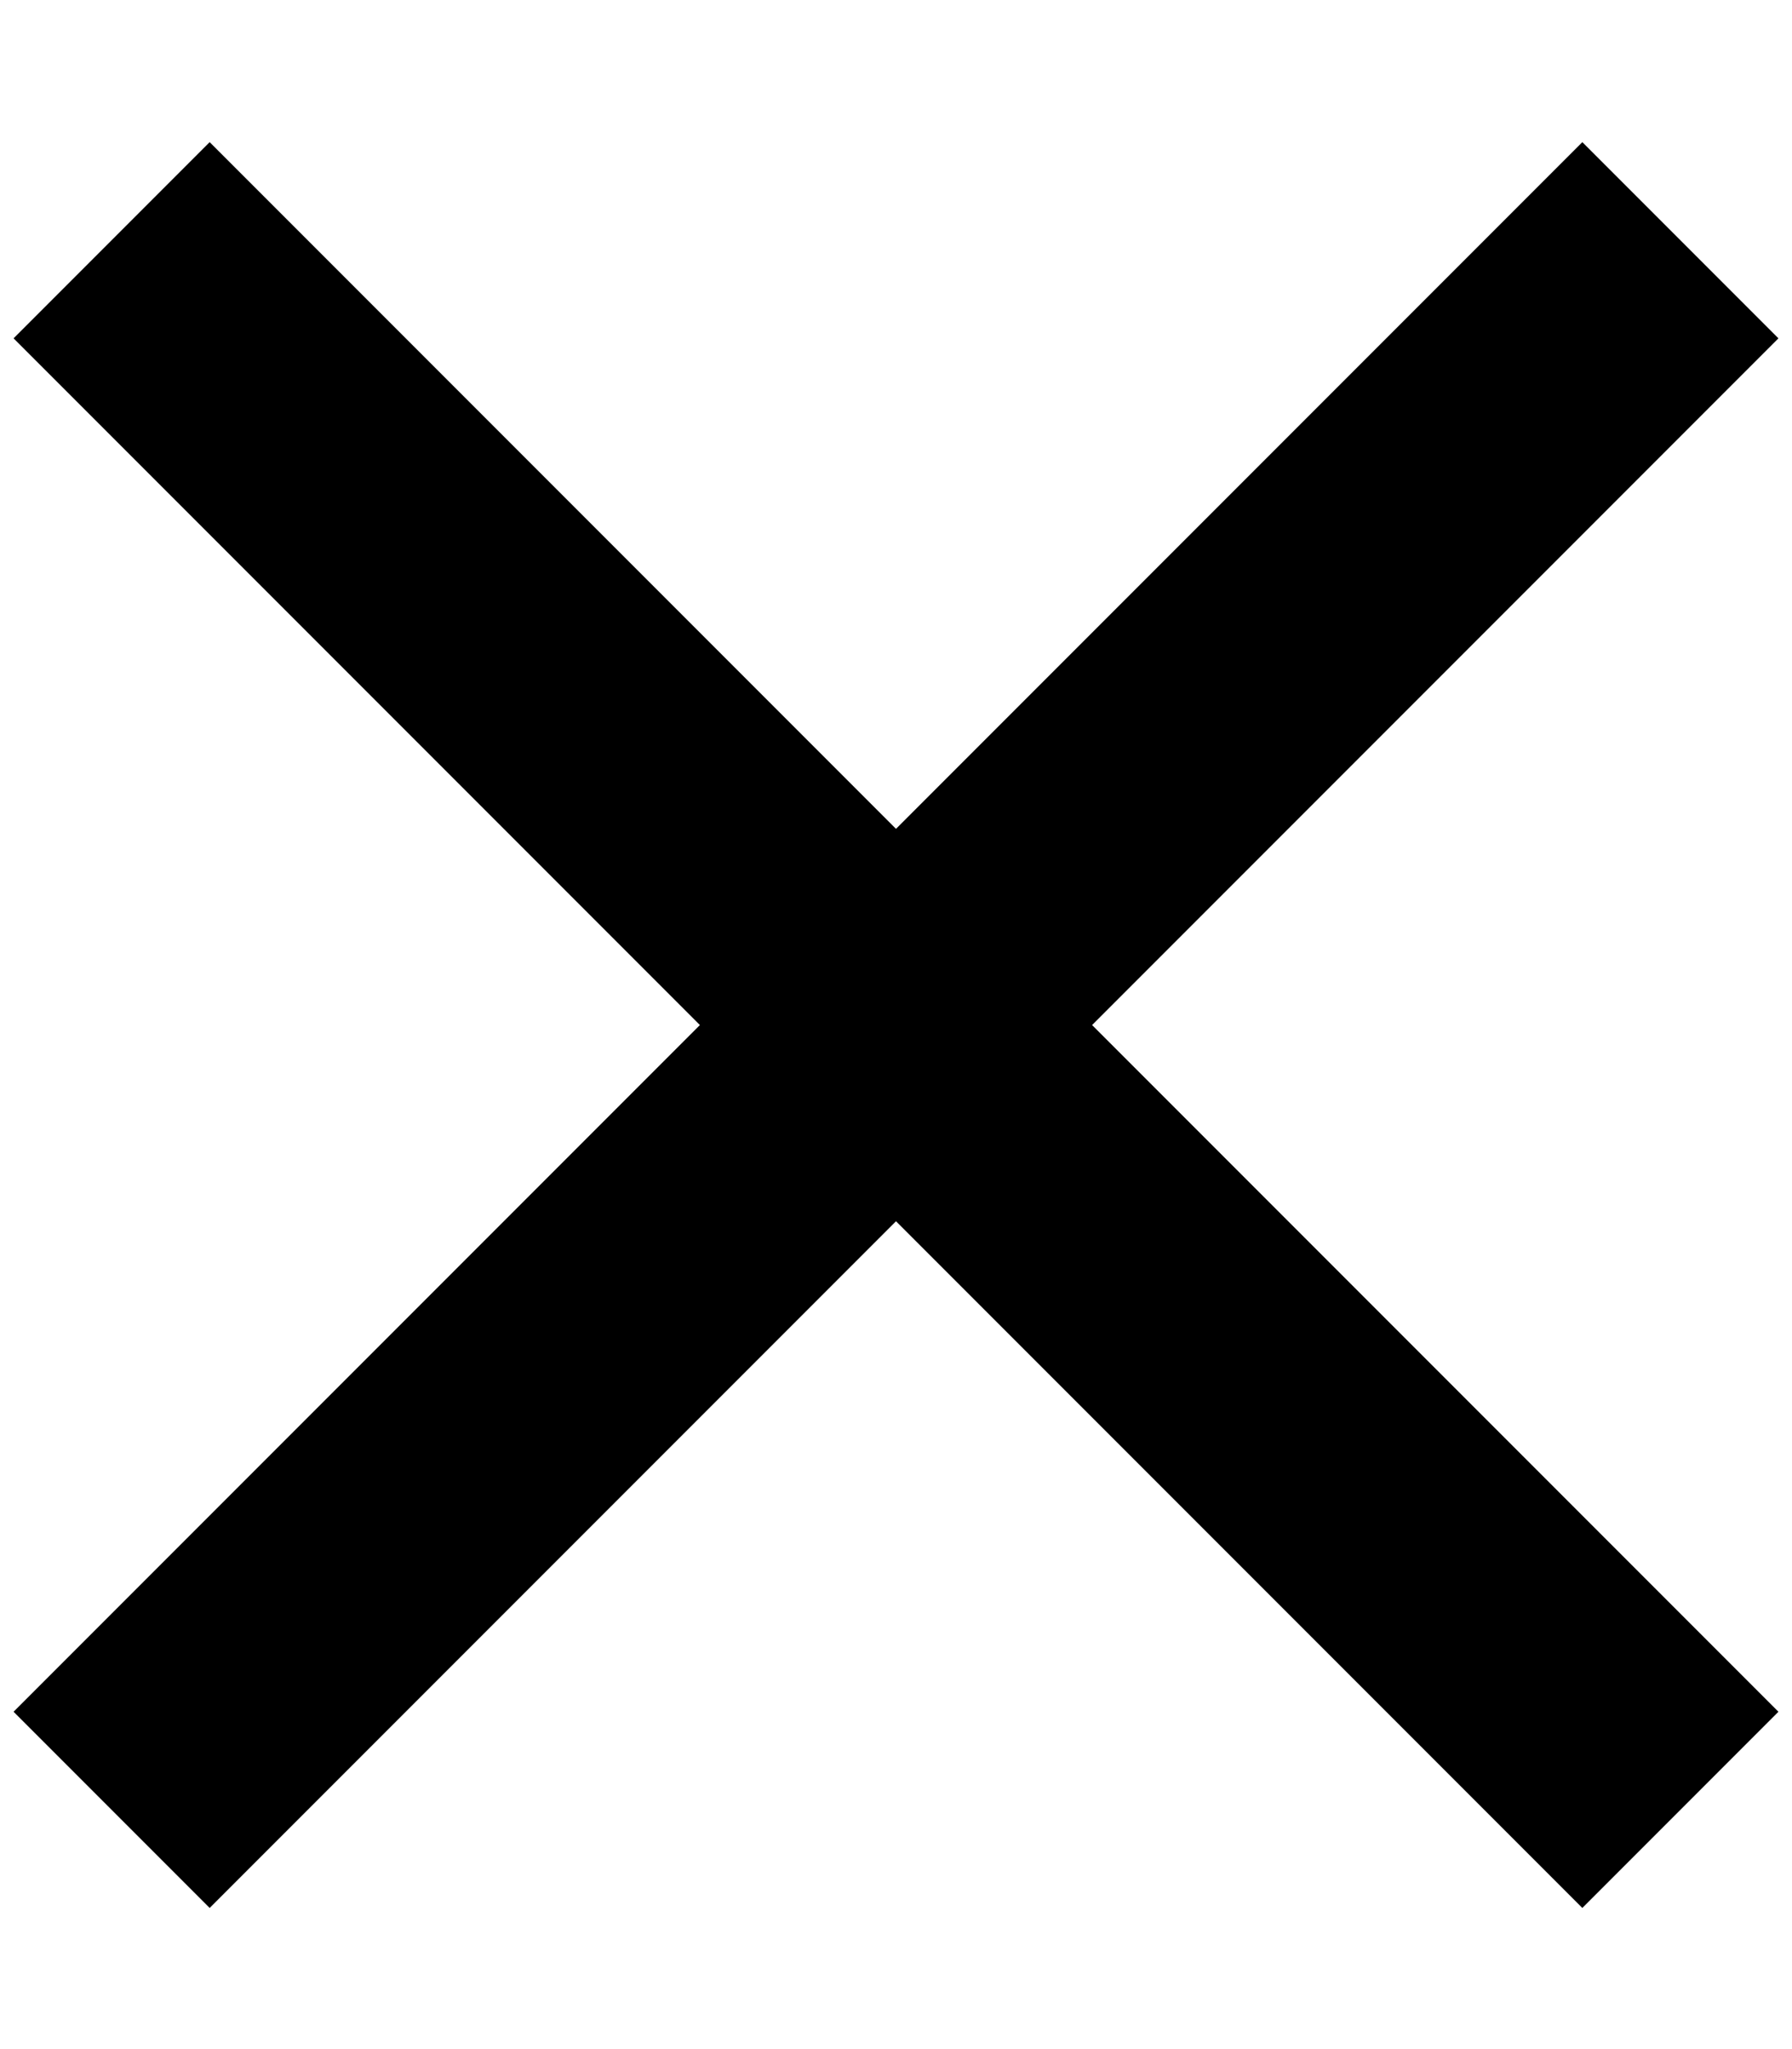 <svg width="7" height="8" viewBox="0 0 7 8" fill="none" xmlns="http://www.w3.org/2000/svg">
<path d="M3.5 3.236L6.181 0.555L6.947 1.321L4.266 4.002L6.947 6.683L6.181 7.449L3.5 4.768L0.819 7.449L0.053 6.683L2.734 4.002L0.053 1.321L0.819 0.555L3.5 3.236Z" fill="black"/>
</svg>
